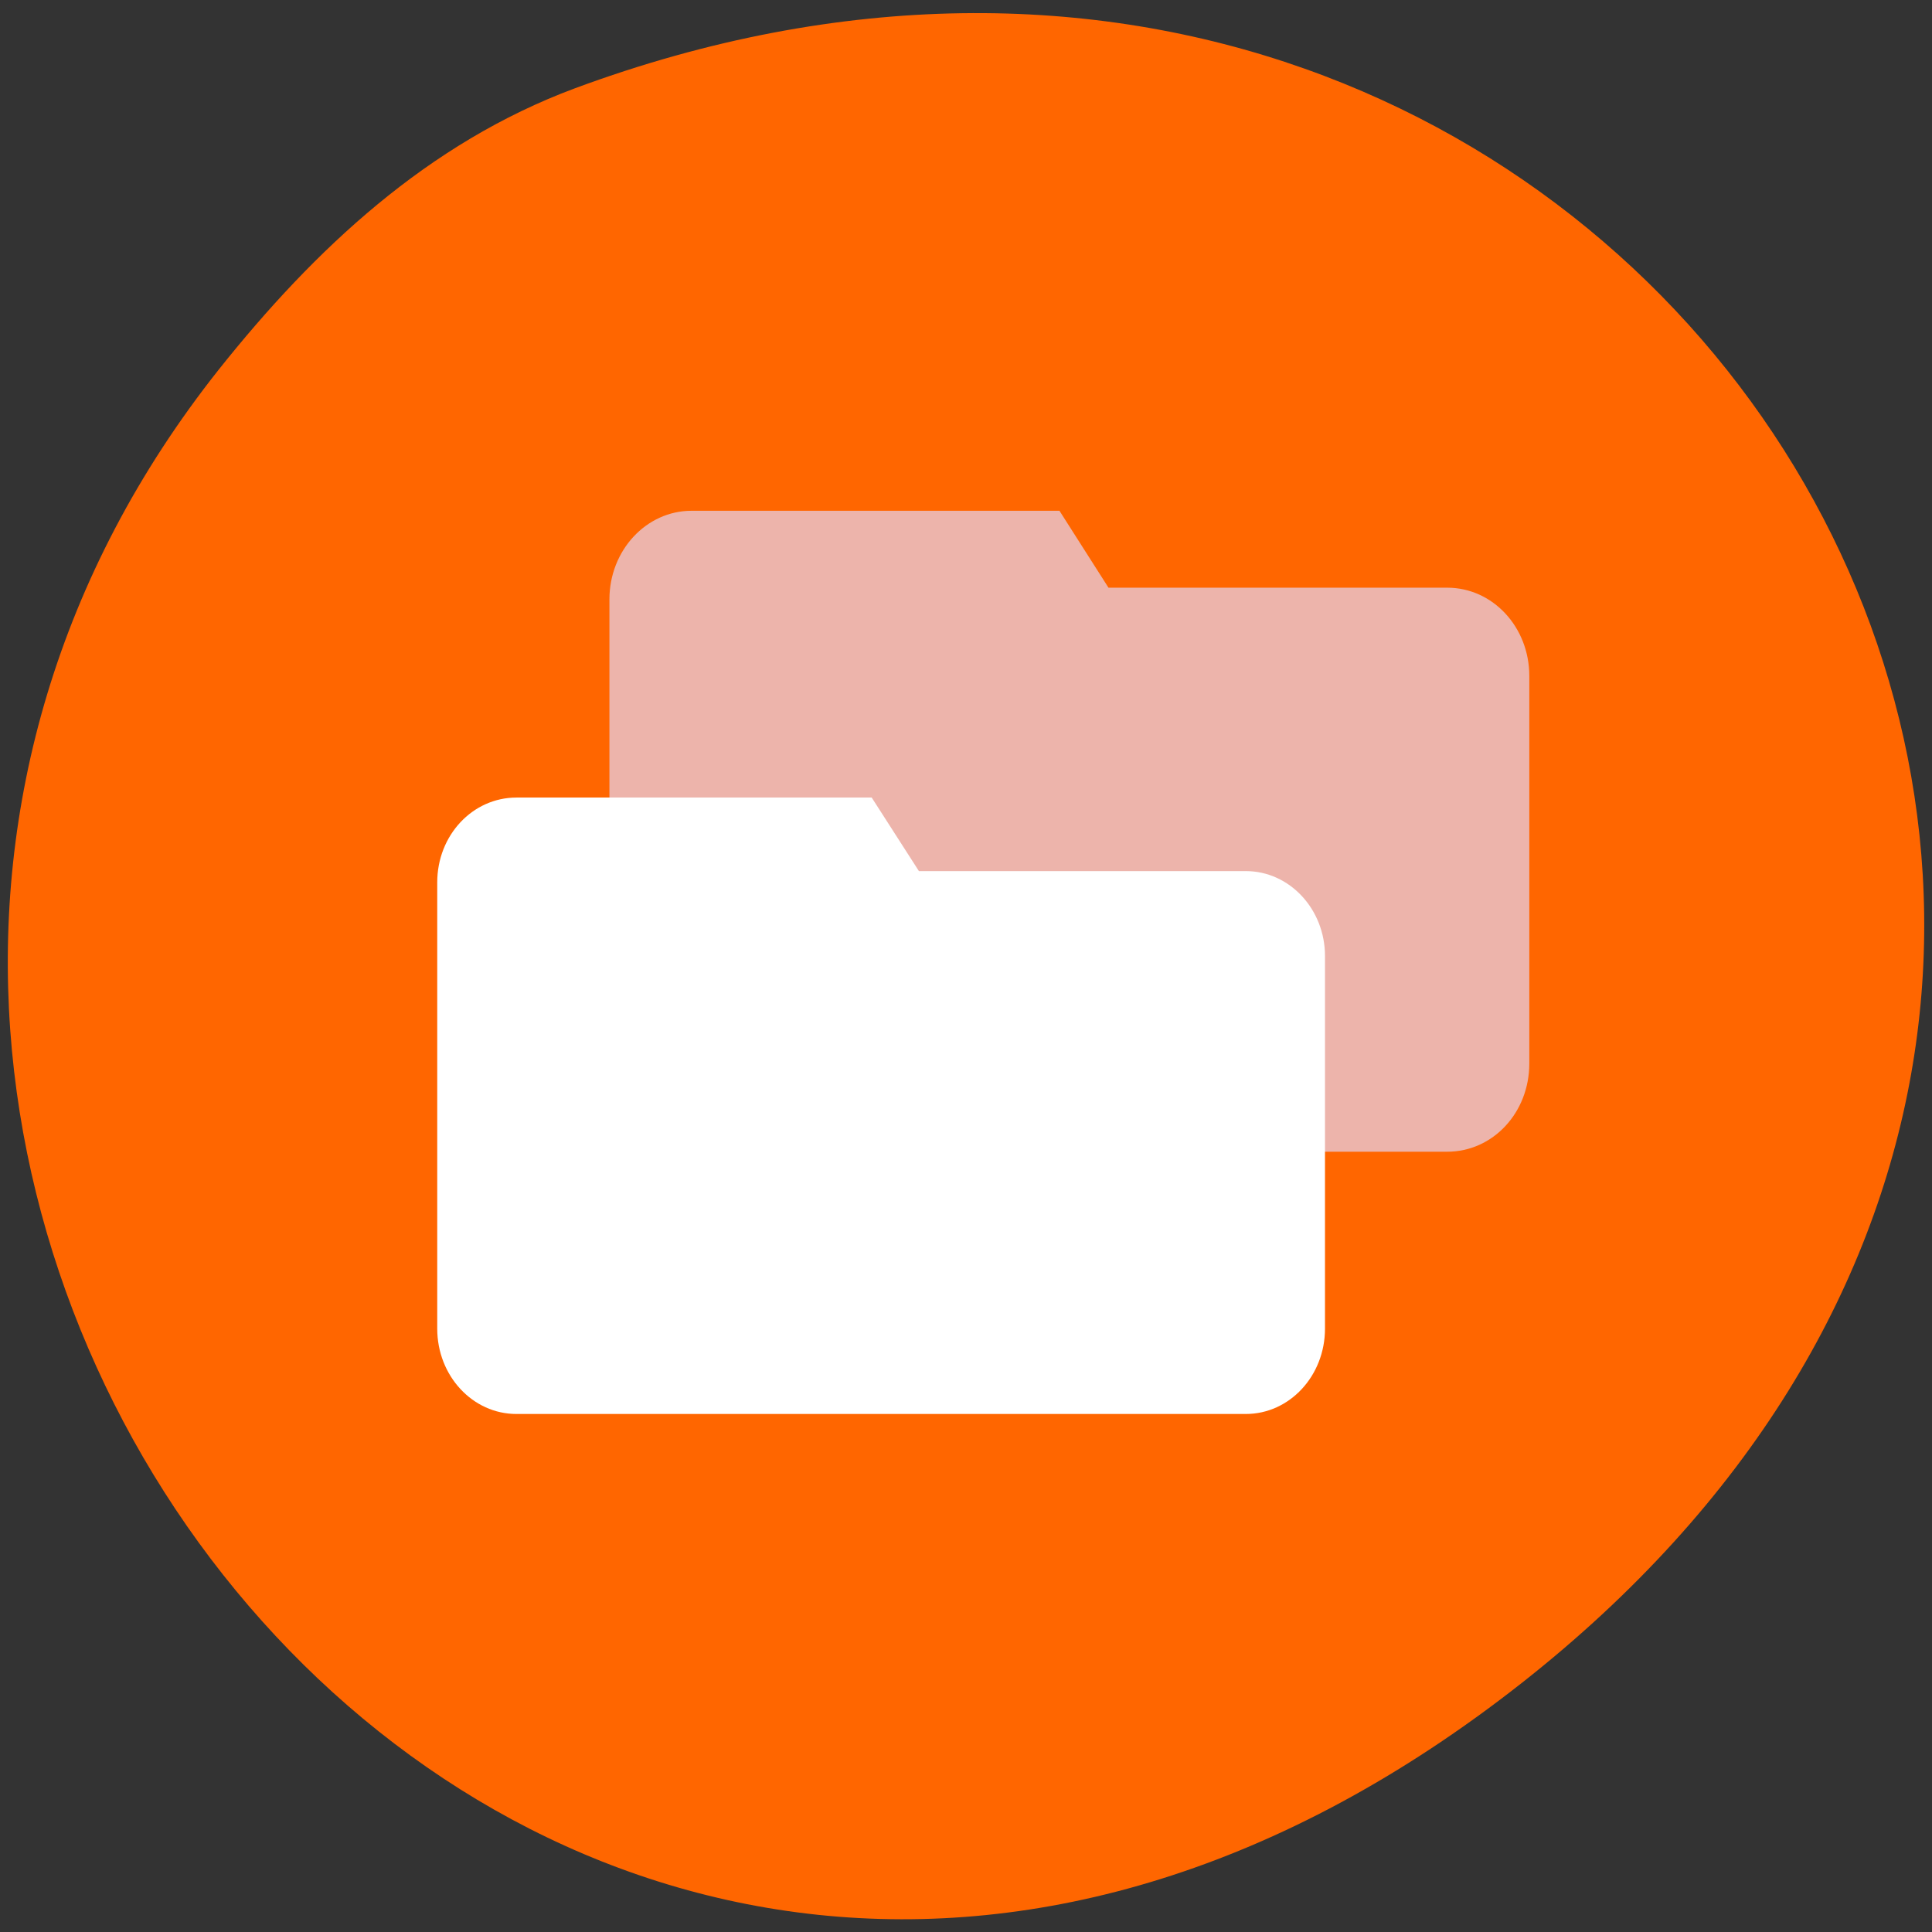 <svg xmlns="http://www.w3.org/2000/svg" viewBox="0 0 16 16"><rect x="0" y="0" width="16" height="16" fill="#333333" stroke="none"/><path d="m 1.813 3.059 c -5.422 6.836 2.777 17.18 10.789 10.879 c 7.586 -5.965 1.047 -16.496 -7.84 -13.207 c -1.219 0.453 -2.156 1.332 -2.949 2.328" fill="#f60"/><path d="m 5.727 4.23 h 3.047 l 0.406 0.637 h 2.805 c 0.379 0 0.68 0.328 0.68 0.73 v 3.211 c 0 0.406 -0.301 0.73 -0.68 0.73 h -6.258 c -0.375 0 -0.68 -0.324 -0.68 -0.73 v -3.844 c 0 -0.406 0.305 -0.734 0.68 -0.734" fill="#edb4ab"/><path d="m 4.281 6.605 h 2.938 l 0.391 0.609 h 2.707 c 0.363 0 0.656 0.316 0.656 0.703 v 3.086 c 0 0.391 -0.293 0.707 -0.656 0.707 h -6.04 c -0.363 0 -0.656 -0.316 -0.656 -0.707 v -3.695 c 0 -0.391 0.293 -0.703 0.656 -0.703" fill="#fff"/></svg>